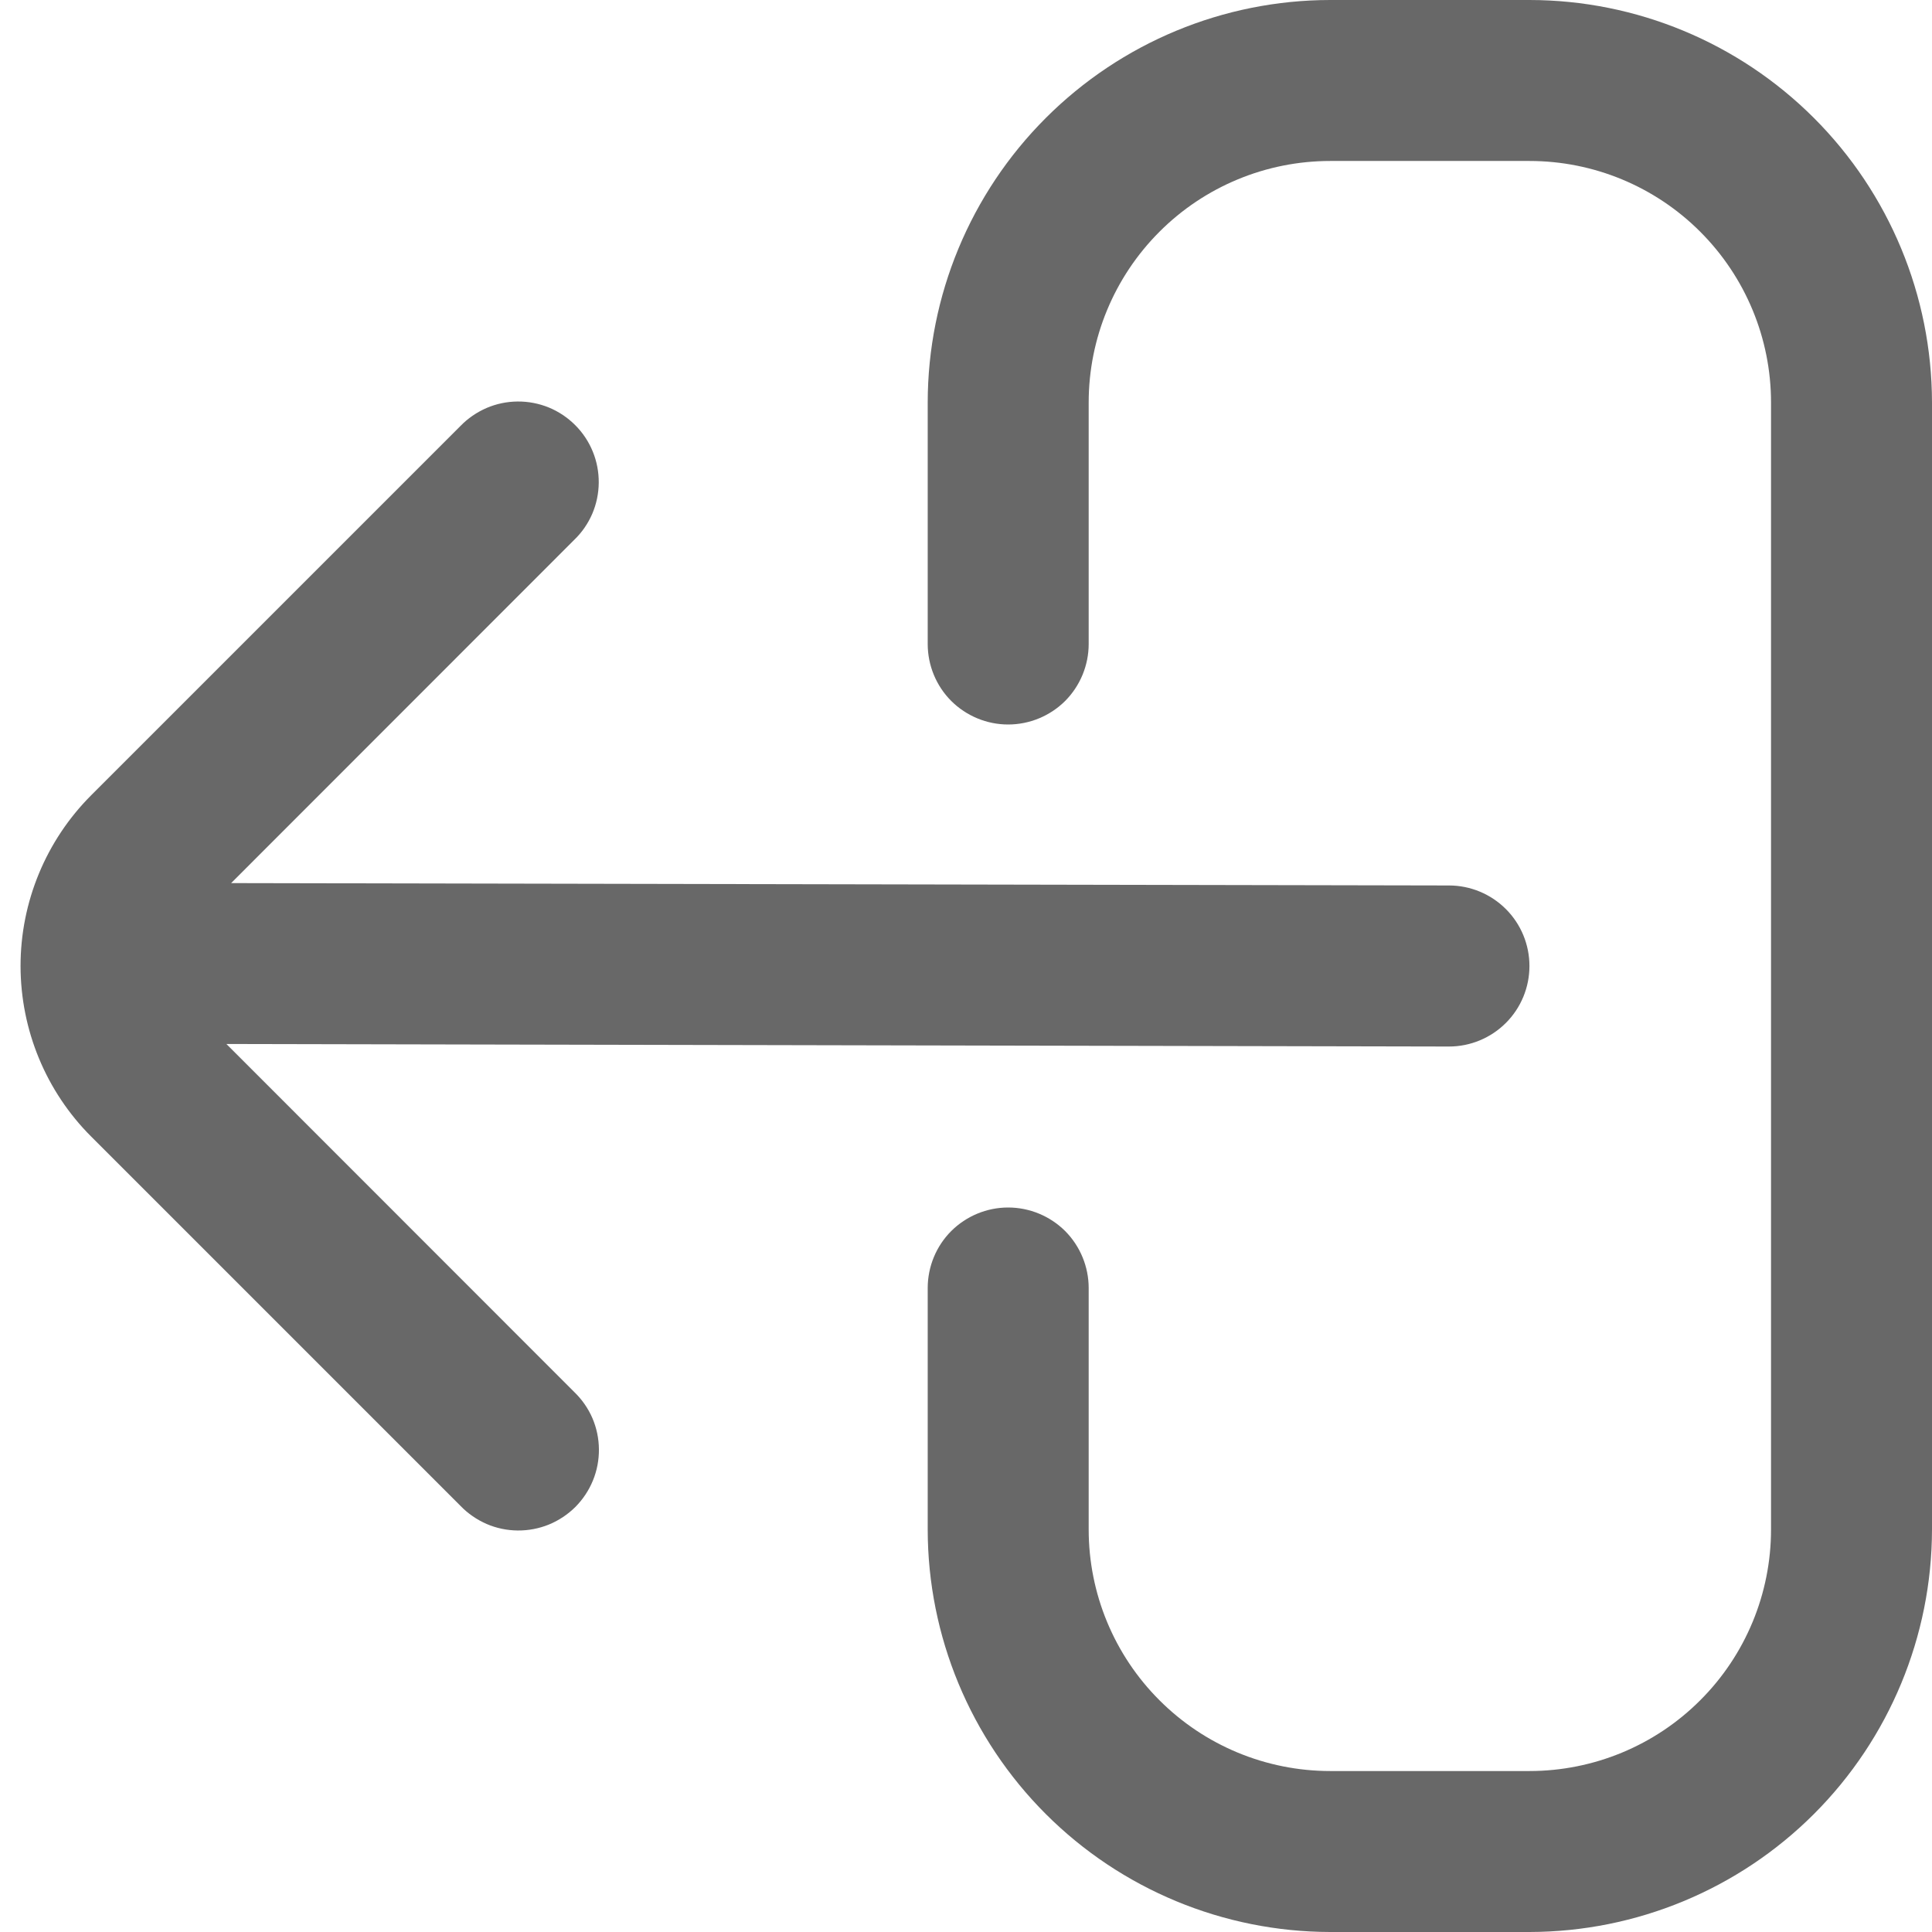<svg width="22" height="22" viewBox="0 0 22 22" fill="none" xmlns="http://www.w3.org/2000/svg">
<g clip-path="url(#clip0_109_1327)">
<path d="M11.48 13.75C11.723 13.75 11.957 13.847 12.129 14.018C12.3 14.19 12.397 14.424 12.397 14.667V17.417C12.397 18.146 12.687 18.846 13.203 19.361C13.718 19.877 14.418 20.167 15.147 20.167H17.417C18.146 20.167 18.846 19.877 19.361 19.361C19.877 18.846 20.167 18.146 20.167 17.417V4.583C20.167 3.854 19.877 3.155 19.361 2.639C18.846 2.123 18.146 1.833 17.417 1.833H15.147C14.418 1.833 13.718 2.123 13.203 2.639C12.687 3.155 12.397 3.854 12.397 4.583V7.333C12.397 7.576 12.3 7.81 12.129 7.982C11.957 8.153 11.723 8.25 11.48 8.25C11.237 8.25 11.004 8.153 10.832 7.982C10.66 7.81 10.564 7.576 10.564 7.333V4.583C10.565 3.368 11.049 2.203 11.908 1.344C12.767 0.485 13.932 0.001 15.147 0H17.417C18.632 0.001 19.797 0.485 20.656 1.344C21.515 2.203 21.998 3.368 22 4.583V17.417C21.998 18.632 21.515 19.797 20.656 20.656C19.797 21.515 18.632 21.998 17.417 22H15.147C13.932 21.998 12.767 21.515 11.908 20.656C11.049 19.797 10.565 18.632 10.564 17.417V14.667C10.564 14.424 10.66 14.19 10.832 14.018C11.004 13.847 11.237 13.75 11.48 13.75Z" fill="#686868"/>
<path d="M1.038 9.056L5.242 4.852C5.327 4.764 5.428 4.695 5.54 4.646C5.652 4.598 5.772 4.573 5.894 4.572C6.015 4.571 6.136 4.594 6.249 4.64C6.361 4.686 6.464 4.755 6.55 4.841C6.636 4.927 6.704 5.029 6.75 5.142C6.796 5.254 6.819 5.375 6.818 5.497C6.817 5.618 6.792 5.739 6.744 5.851C6.696 5.962 6.626 6.064 6.538 6.148L2.632 10.056L16.5 10.083C16.743 10.083 16.976 10.18 17.148 10.352C17.32 10.524 17.416 10.757 17.416 11C17.416 11.243 17.32 11.476 17.148 11.648C16.976 11.82 16.743 11.917 16.5 11.917L2.578 11.888L6.54 15.852C6.628 15.937 6.698 16.038 6.746 16.149C6.794 16.261 6.819 16.382 6.82 16.503C6.821 16.625 6.798 16.746 6.752 16.858C6.706 16.971 6.638 17.073 6.552 17.16C6.466 17.245 6.363 17.314 6.251 17.36C6.138 17.406 6.017 17.429 5.895 17.428C5.774 17.427 5.653 17.402 5.542 17.354C5.43 17.305 5.329 17.236 5.244 17.148L1.04 12.944C0.524 12.429 0.235 11.73 0.234 11C0.234 10.271 0.523 9.572 1.038 9.056Z" fill="#686868"/>
</g>
<defs>
<clipPath id="clip0_109_1327">
<rect width="22" height="22" fill="white" transform="matrix(-1 0 0 1 22 0)"/>
</clipPath>
</defs>
</svg>
